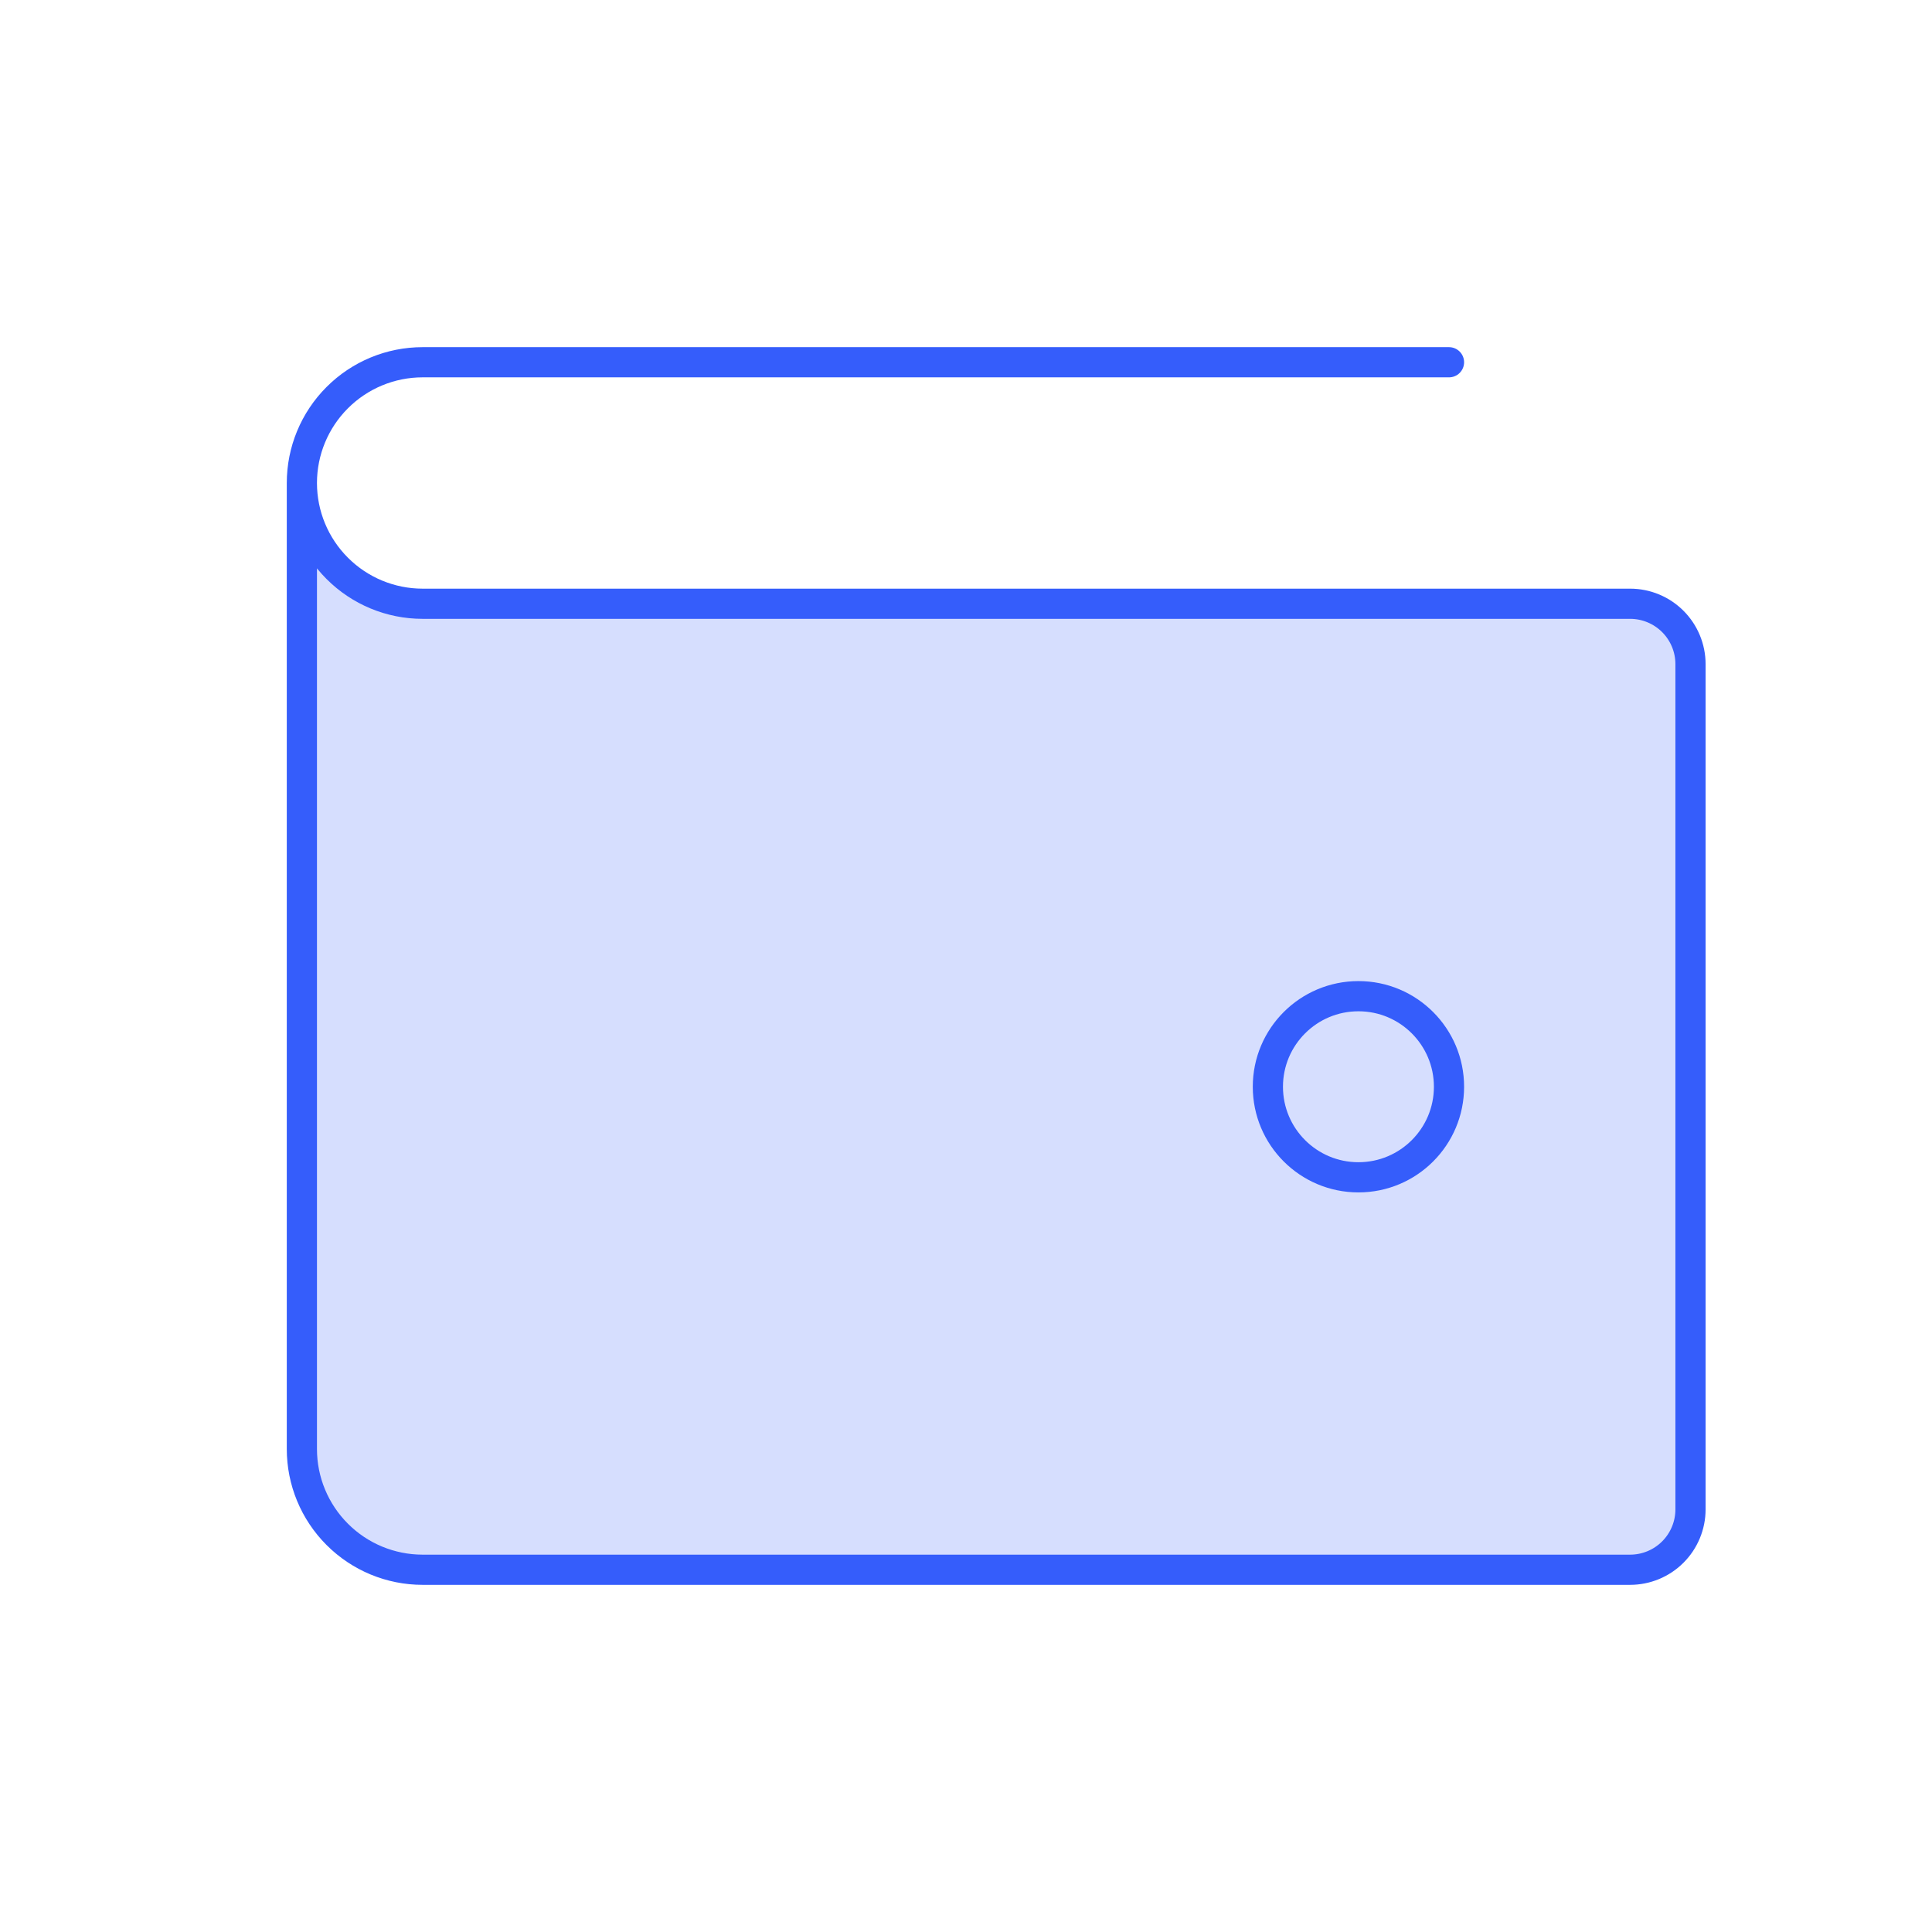 <svg width="64" height="64" viewBox="0 0 64 64" fill="none" xmlns="http://www.w3.org/2000/svg">
<path opacity="0.2" d="M10 48C10 49.061 10.421 50.078 11.172 50.828C11.922 51.579 12.939 52 14 52H54C54.53 52 55.039 51.789 55.414 51.414C55.789 51.039 56 50.53 56 50V22C56 21.47 55.789 20.961 55.414 20.586C55.039 20.211 54.53 20 54 20H14C12.939 20 11.922 19.579 11.172 18.828C10.421 18.078 10 17.061 10 16V48Z" fill="#355DFB"/>
<path d="M10 16V48C10 49.061 10.421 50.078 11.172 50.828C11.922 51.579 12.939 52 14 52H54C54.53 52 55.039 51.789 55.414 51.414C55.789 51.039 56 50.53 56 50V22C56 21.47 55.789 20.961 55.414 20.586C55.039 20.211 54.53 20 54 20H14C12.939 20 11.922 19.579 11.172 18.828C10.421 18.078 10 17.061 10 16ZM10 16C10 14.939 10.421 13.922 11.172 13.172C11.922 12.421 12.939 12 14 12H48" stroke="#355DFB" stroke-linecap="round" stroke-linejoin="round"/>
<path d="M45 39C46.657 39 48 37.657 48 36C48 34.343 46.657 33 45 33C43.343 33 42 34.343 42 36C42 37.657 43.343 39 45 39Z" stroke="#355DFB" stroke-linecap="round" stroke-linejoin="round"/>
</svg>

